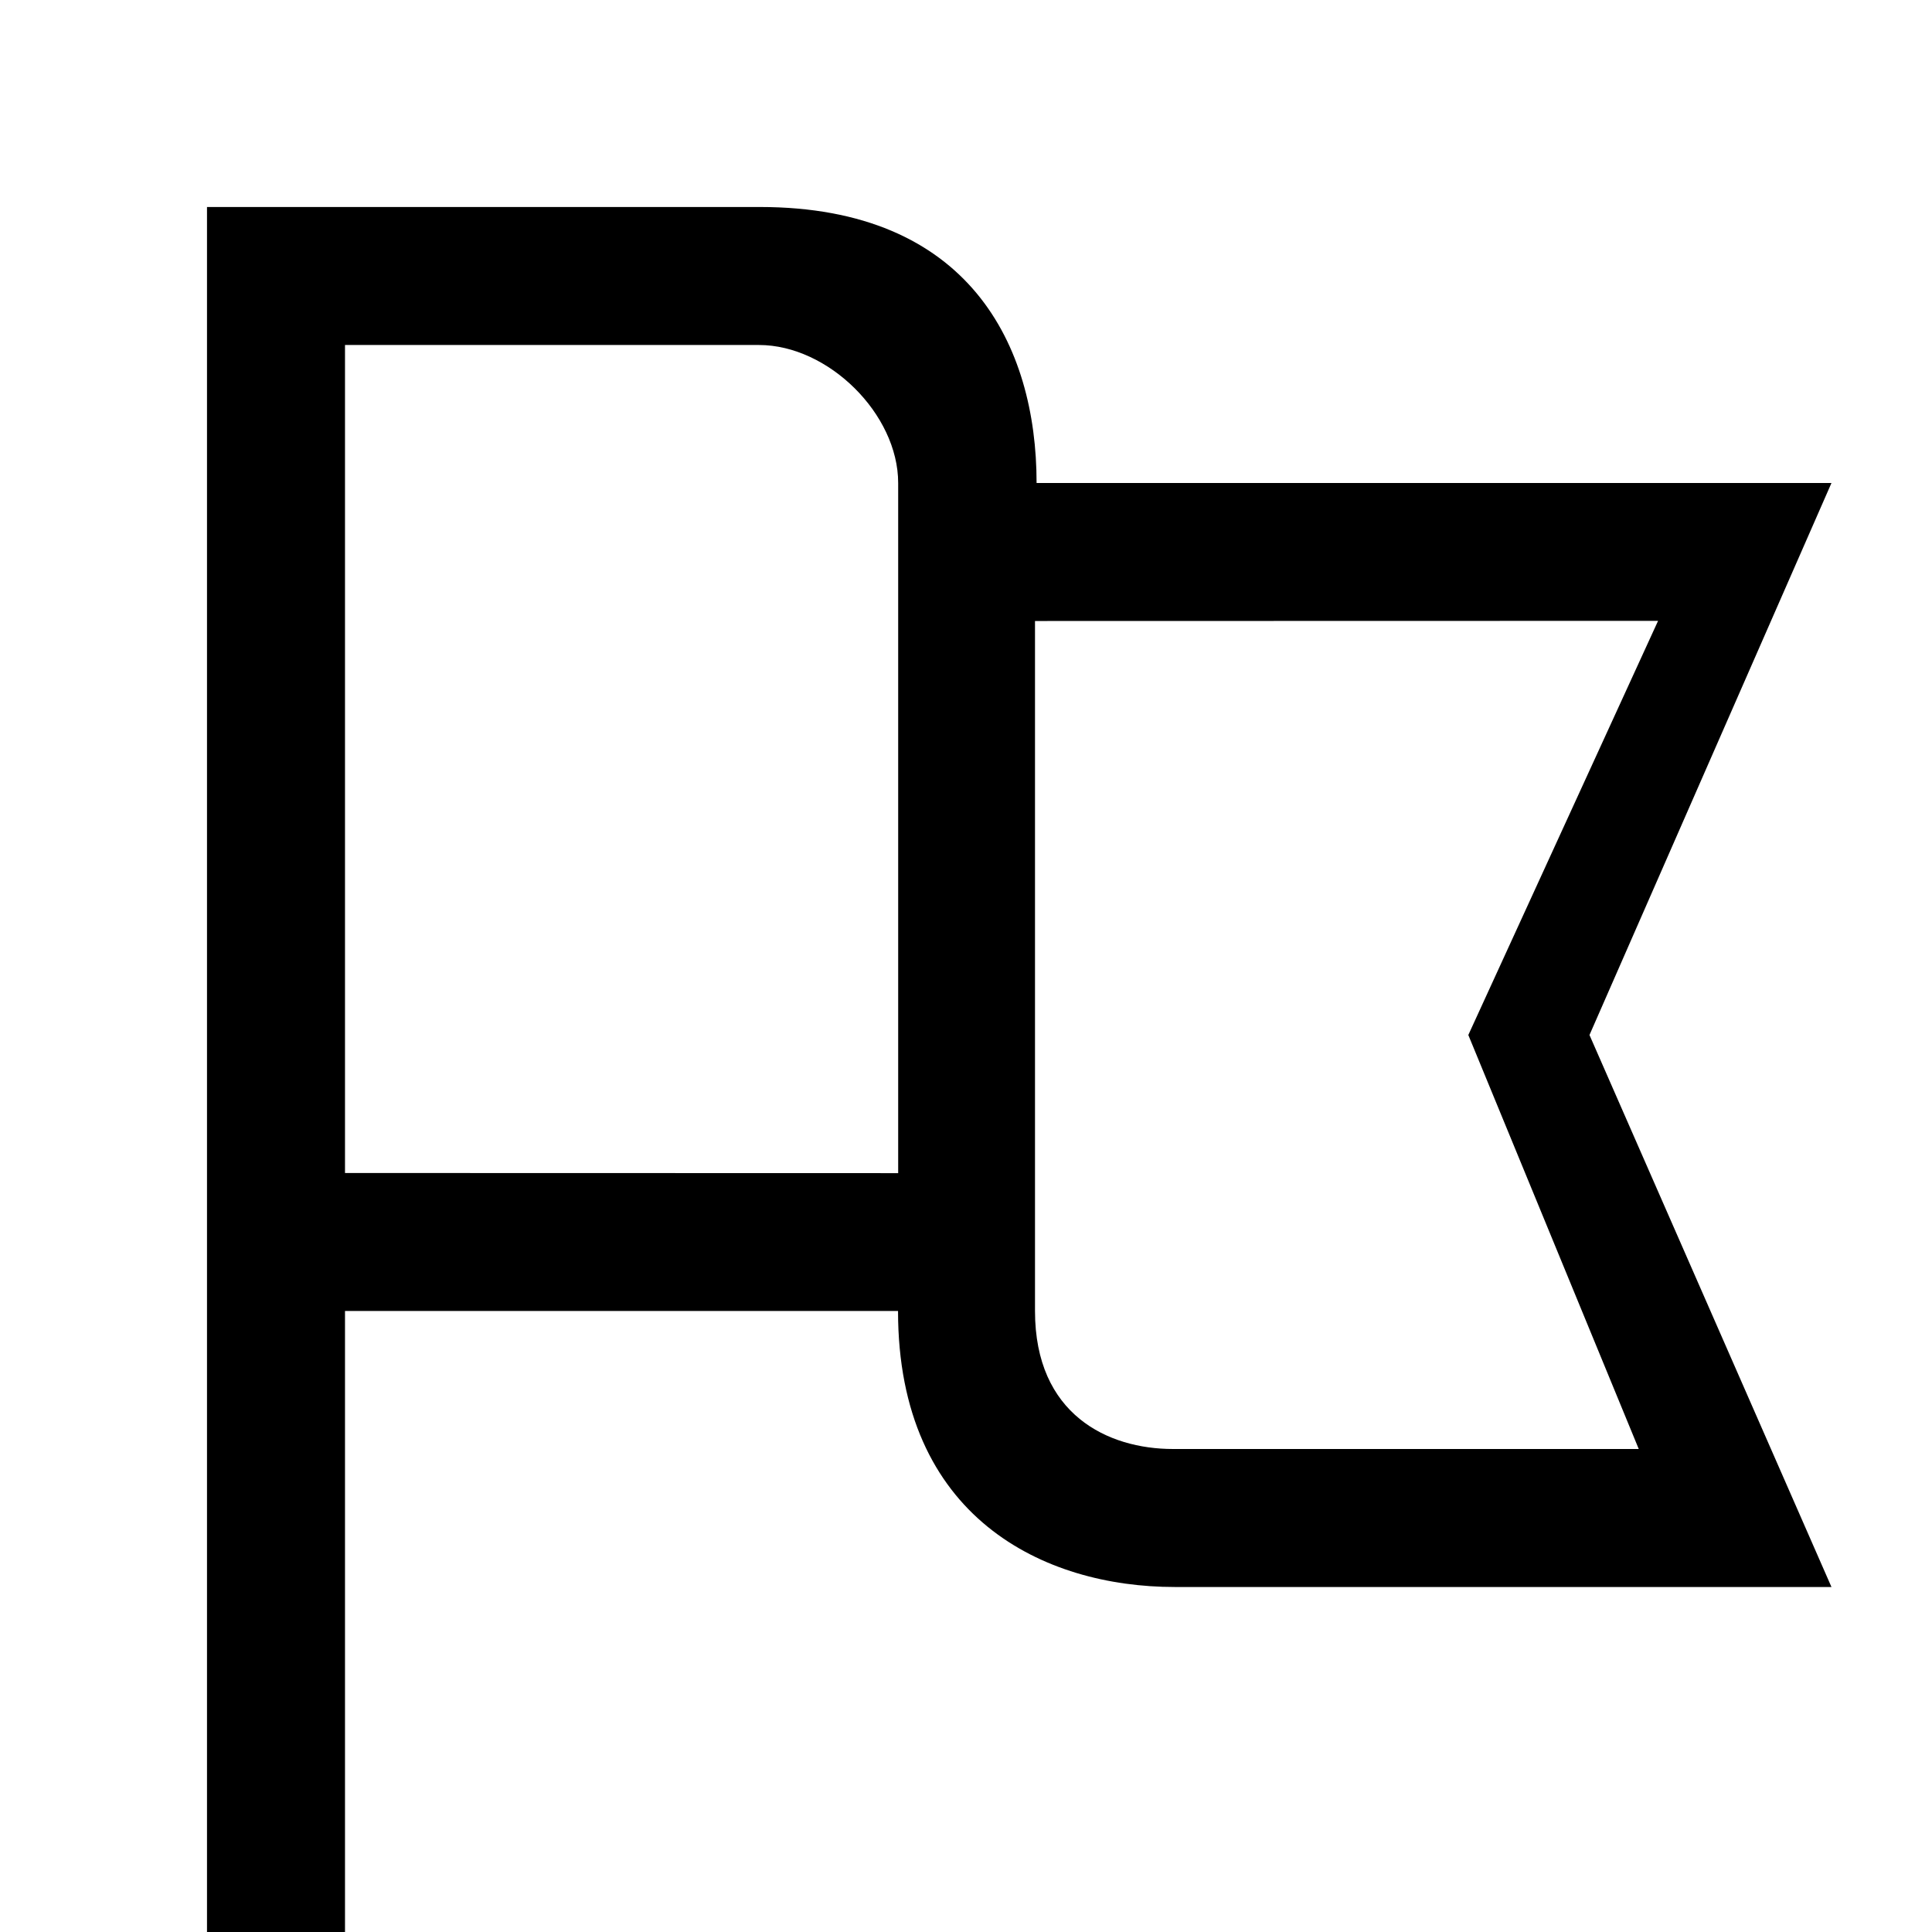 <svg xmlns="http://www.w3.org/2000/svg" width="28" height="28" viewBox="-3 -3 28 28" overflow="visible"><path fill="currentColor" d="M0 0h8.013c3.03 0 4.01 2.002 4.01 4h11.52l-3.507 8 3.507 8h-9.518c-1.89 0-4.01-1-4.01-4H2v9H0V0zm12 6v10c0 1.502 1.057 2 2 2h6.75l-2.47-6 2.75-6.002L12 6zm-1.983 8.002V4c0-1-1.014-2-2.017-2H2v12l8.017.002z"/></svg>